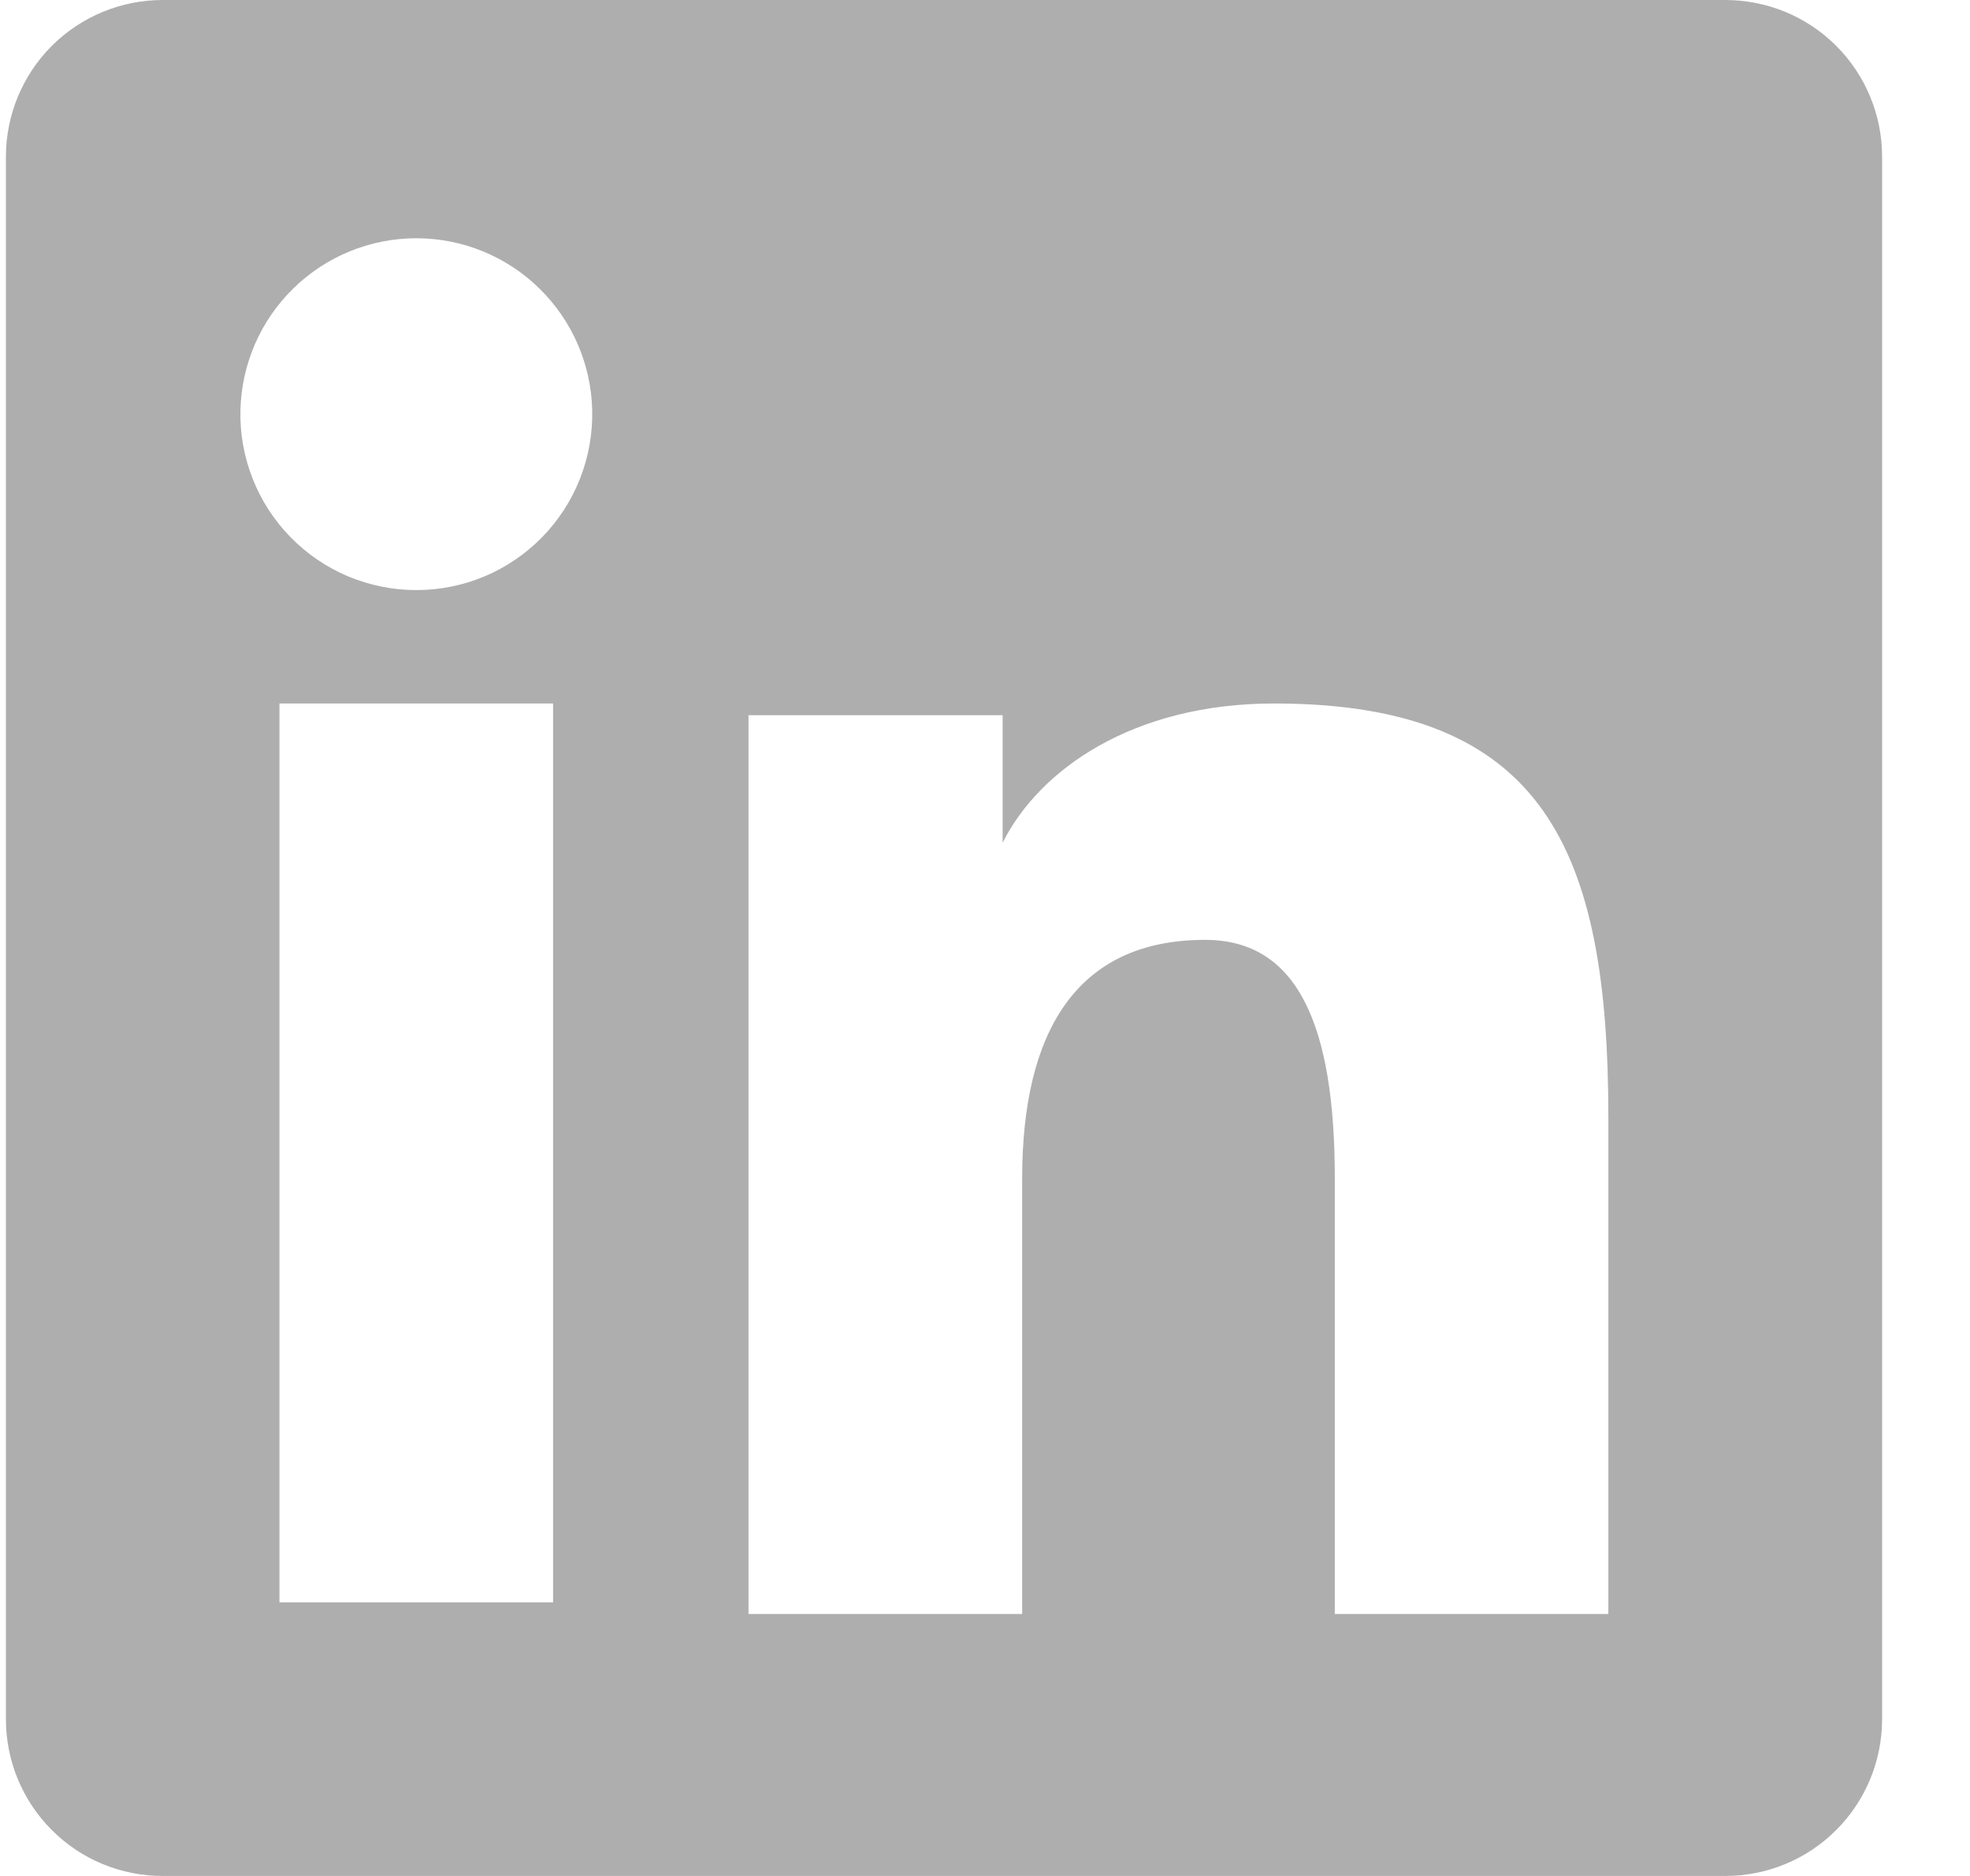 <svg width="21" height="20" viewBox="0 0 21 20" fill="none" xmlns="http://www.w3.org/2000/svg">
<path fill-rule="evenodd" clip-rule="evenodd" d="M0.063 1.671C0.063 1.228 0.239 0.803 0.552 0.489C0.866 0.176 1.291 2.22756e-06 1.734 2.22756e-06H18.39C18.61 -0 18.827 0.043 19.03 0.126C19.233 0.21 19.418 0.333 19.573 0.488C19.729 0.644 19.852 0.828 19.936 1.031C20.02 1.234 20.063 1.451 20.063 1.671V18.327C20.063 18.547 20.02 18.765 19.936 18.968C19.852 19.171 19.729 19.355 19.574 19.51C19.419 19.666 19.234 19.789 19.031 19.873C18.828 19.957 18.611 20 18.391 20H1.734C1.514 20 1.297 19.957 1.094 19.873C0.891 19.789 0.707 19.666 0.552 19.51C0.397 19.355 0.274 19.171 0.19 18.968C0.106 18.765 0.063 18.548 0.063 18.328V1.671ZM7.979 7.625H10.688V8.985C11.078 8.204 12.078 7.5 13.581 7.5C16.462 7.5 17.145 9.057 17.145 11.915V17.207H14.229V12.566C14.229 10.938 13.838 10.02 12.846 10.02C11.468 10.02 10.896 11.01 10.896 12.566V17.207H7.979V7.625ZM2.979 17.083H5.896V7.5H2.979V17.082V17.083ZM6.313 4.375C6.318 4.624 6.274 4.873 6.182 5.105C6.091 5.337 5.953 5.549 5.779 5.727C5.604 5.906 5.395 6.048 5.165 6.145C4.935 6.241 4.688 6.291 4.438 6.291C4.188 6.291 3.941 6.241 3.711 6.145C3.481 6.048 3.272 5.906 3.097 5.727C2.923 5.549 2.785 5.337 2.694 5.105C2.602 4.873 2.557 4.624 2.563 4.375C2.574 3.884 2.776 3.418 3.127 3.075C3.477 2.732 3.948 2.54 4.438 2.54C4.928 2.54 5.399 2.732 5.749 3.075C6.1 3.418 6.302 3.884 6.313 4.375Z" fill="#AEAEAE"/>
</svg>
